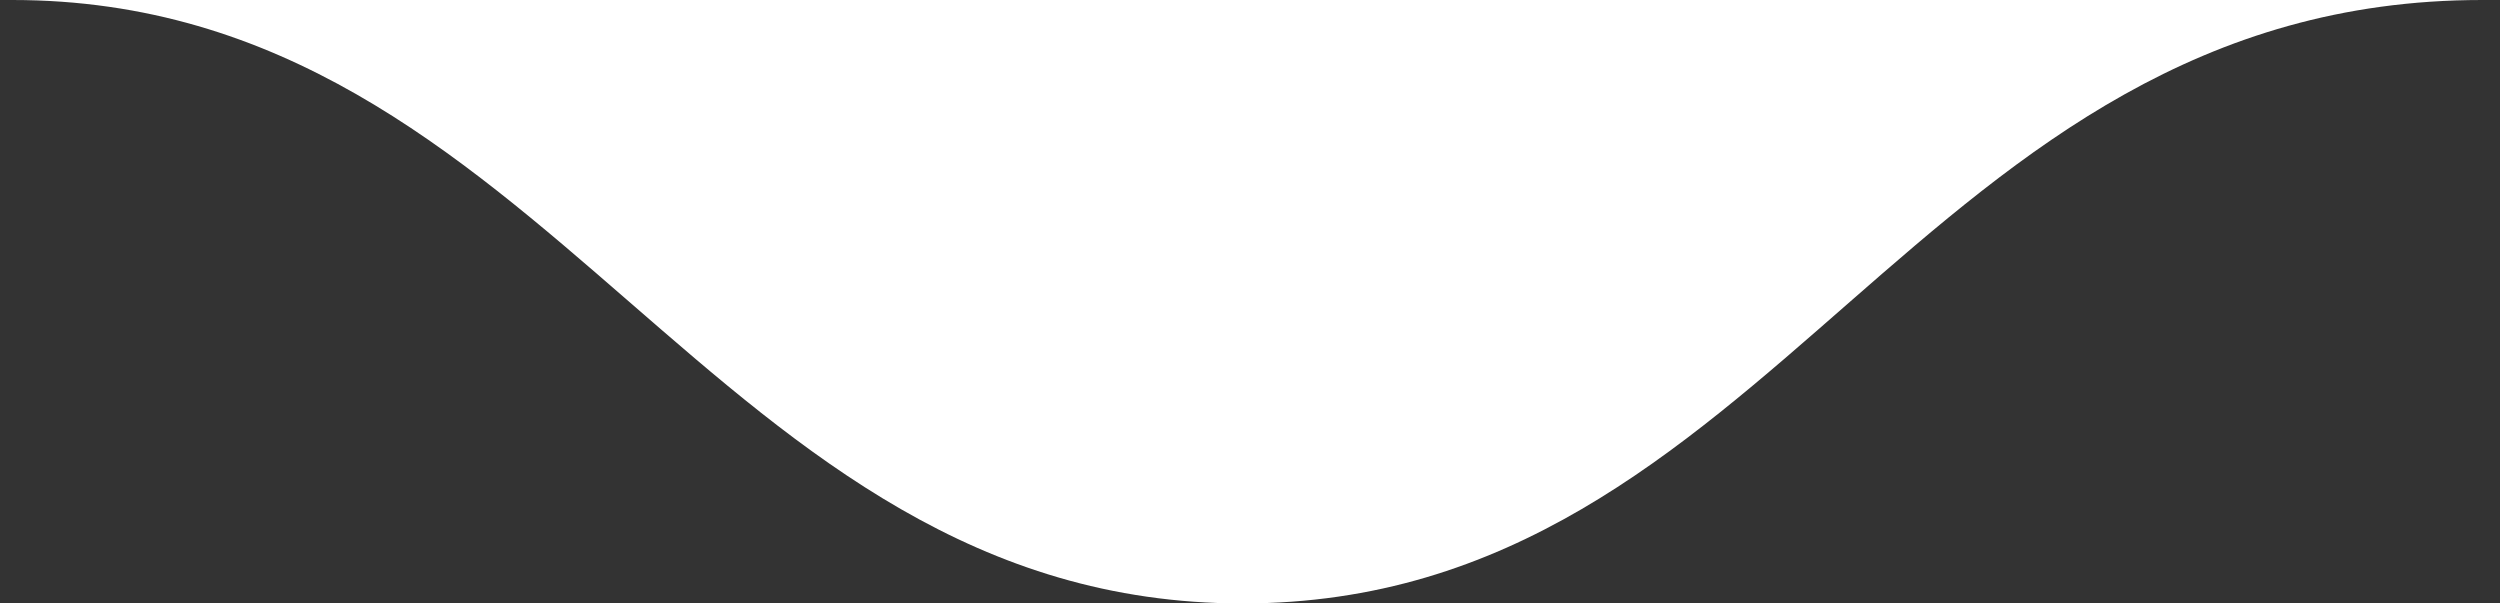 <svg width="116" height="28" viewBox="0 0 116 28" fill="none" xmlns="http://www.w3.org/2000/svg">
<rect x="0" y="0" width="116" height="28" fill="#333333" stroke="none"/>
<path d="M57.652 28C32.909 28 25.529 -7.3581e-07 0.569 0H115.17C88.907 -4.2805e-06 82.396 28 57.652 28Z" fill="white"/>
</svg>
